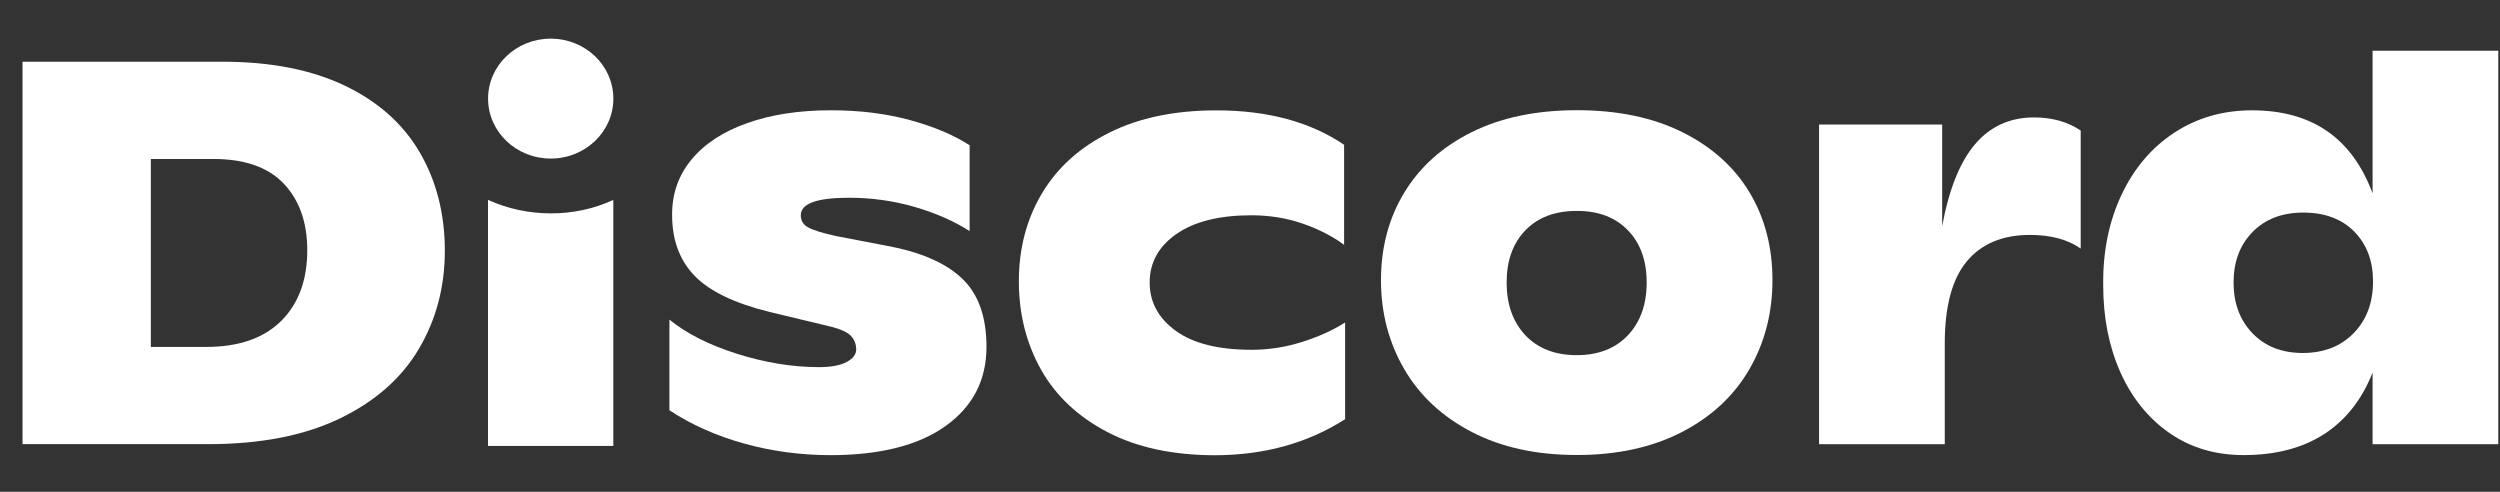 <svg width="61" height="12" viewBox="0 0 61 12" fill="none" xmlns="http://www.w3.org/2000/svg">
<rect x="0" y="0" width="61" height="12" fill="#333333" stroke="none"/>
<g id="Text">
<path id="Vector" d="M60.958 1.238V10.838H57.891V9.091C57.632 9.748 57.238 10.249 56.709 10.592C56.18 10.933 55.525 11.104 54.749 11.104C54.055 11.104 53.451 10.925 52.934 10.565C52.417 10.205 52.019 9.712 51.738 9.085C51.459 8.459 51.318 7.75 51.318 6.958C51.309 6.141 51.457 5.407 51.763 4.758C52.067 4.109 52.498 3.602 53.052 3.238C53.607 2.874 54.24 2.692 54.95 2.692C56.41 2.692 57.39 3.368 57.891 4.718V1.238H60.958ZM57.433 8.125C57.746 7.802 57.902 7.381 57.902 6.866C57.902 6.369 57.75 5.964 57.446 5.653C57.142 5.343 56.725 5.187 56.201 5.187C55.684 5.187 55.271 5.345 54.962 5.661C54.653 5.977 54.499 6.386 54.499 6.893C54.499 7.4 54.653 7.813 54.962 8.133C55.271 8.453 55.679 8.613 56.189 8.613C56.705 8.611 57.12 8.449 57.433 8.125Z" fill="white"/>
<path id="Vector_2" d="M50.769 3.185V6.065C50.451 5.842 50.039 5.732 49.53 5.732C48.863 5.732 48.348 5.947 47.99 6.377C47.631 6.808 47.452 7.478 47.452 8.385V10.838H44.385V3.039H47.389V5.518C47.556 4.612 47.826 3.943 48.198 3.511C48.568 3.08 49.047 2.865 49.63 2.865C50.072 2.865 50.451 2.972 50.769 3.185Z" fill="white"/>
<path id="Vector_3" d="M35.918 10.544C35.196 10.171 34.645 9.66 34.266 9.011C33.887 8.361 33.696 7.638 33.696 6.838C33.696 6.038 33.885 5.324 34.266 4.697C34.647 4.07 35.194 3.579 35.913 3.223C36.63 2.867 37.486 2.689 38.479 2.689C39.471 2.689 40.328 2.867 41.045 3.223C41.762 3.579 42.309 4.066 42.685 4.689C43.06 5.312 43.248 6.026 43.248 6.836C43.248 7.636 43.06 8.36 42.685 9.009C42.309 9.658 41.76 10.169 41.038 10.542C40.315 10.915 39.462 11.102 38.477 11.102C37.492 11.102 36.639 10.917 35.918 10.544ZM39.722 8.179C40.026 7.855 40.179 7.426 40.179 6.893C40.179 6.36 40.027 5.935 39.722 5.621C39.418 5.304 39.003 5.146 38.477 5.146C37.942 5.146 37.524 5.304 37.218 5.621C36.914 5.937 36.762 6.36 36.762 6.893C36.762 7.426 36.914 7.855 37.218 8.179C37.522 8.502 37.942 8.666 38.477 8.666C39.003 8.664 39.418 8.502 39.722 8.179Z" fill="white"/>
<path id="Vector_4" d="M27.024 10.544C26.307 10.171 25.765 9.664 25.404 9.024C25.043 8.384 24.86 7.664 24.86 6.864C24.86 6.065 25.048 5.348 25.424 4.718C25.799 4.088 26.35 3.592 27.076 3.232C27.802 2.872 28.669 2.693 29.679 2.693C30.931 2.693 31.97 2.973 32.796 3.533V5.973C32.505 5.76 32.165 5.586 31.777 5.453C31.389 5.32 30.974 5.253 30.531 5.253C29.755 5.253 29.148 5.404 28.71 5.706C28.272 6.009 28.052 6.404 28.052 6.893C28.052 7.373 28.265 7.765 28.691 8.074C29.116 8.381 29.733 8.535 30.543 8.535C30.96 8.535 31.371 8.47 31.777 8.342C32.181 8.213 32.53 8.055 32.821 7.868V10.228C31.904 10.815 30.84 11.108 29.629 11.108C28.61 11.104 27.741 10.918 27.024 10.544Z" fill="white"/>
<path id="Vector_5" d="M18.162 10.824C17.486 10.637 16.876 10.367 16.334 10.011V7.798C16.744 8.135 17.293 8.413 17.981 8.632C18.67 8.849 19.335 8.958 19.979 8.958C20.279 8.958 20.506 8.916 20.66 8.832C20.814 8.748 20.891 8.647 20.891 8.531C20.891 8.398 20.849 8.287 20.765 8.198C20.681 8.108 20.519 8.034 20.277 7.971L18.775 7.611C17.915 7.398 17.305 7.103 16.942 6.723C16.579 6.346 16.399 5.851 16.399 5.238C16.399 4.722 16.556 4.274 16.875 3.891C17.191 3.508 17.642 3.213 18.226 3.006C18.811 2.796 19.494 2.691 20.279 2.691C20.98 2.691 21.622 2.771 22.207 2.931C22.791 3.091 23.274 3.295 23.659 3.545V5.638C23.265 5.388 22.815 5.192 22.3 5.044C21.787 4.897 21.259 4.825 20.715 4.825C19.93 4.825 19.539 4.967 19.539 5.251C19.539 5.385 19.6 5.484 19.721 5.55C19.843 5.617 20.066 5.685 20.39 5.758L21.642 5.998C22.459 6.148 23.069 6.413 23.469 6.79C23.87 7.167 24.07 7.725 24.07 8.464C24.07 9.274 23.739 9.916 23.076 10.392C22.412 10.868 21.472 11.106 20.252 11.106C19.535 11.104 18.838 11.011 18.162 10.824Z" fill="white"/>
<path id="Vector_6" d="M13.438 3.869C14.282 3.869 14.966 3.214 14.966 2.406C14.966 1.598 14.282 0.943 13.438 0.943C12.593 0.943 11.909 1.598 11.909 2.406C11.909 3.214 12.593 3.869 13.438 3.869Z" fill="white"/>
<path id="Vector_7" d="M11.907 4.877C12.844 5.307 14.007 5.326 14.965 4.877V10.88H11.907V4.877Z" fill="white"/>
<path id="Vector_8" d="M0.55 1.506H5.432C6.609 1.506 7.603 1.702 8.418 2.092C9.232 2.483 9.841 3.028 10.246 3.725C10.65 4.422 10.854 5.22 10.854 6.119C10.854 6.999 10.643 7.797 10.221 8.511C9.799 9.227 9.157 9.793 8.293 10.21C7.429 10.627 6.36 10.837 5.081 10.837H0.55V1.506ZM5.031 8.465C5.824 8.465 6.433 8.254 6.859 7.833C7.284 7.41 7.497 6.835 7.497 6.106C7.497 5.429 7.308 4.89 6.929 4.487C6.55 4.083 5.976 3.879 5.208 3.879H3.681V8.465H5.031Z" fill="white"/>
</g>
</svg>
